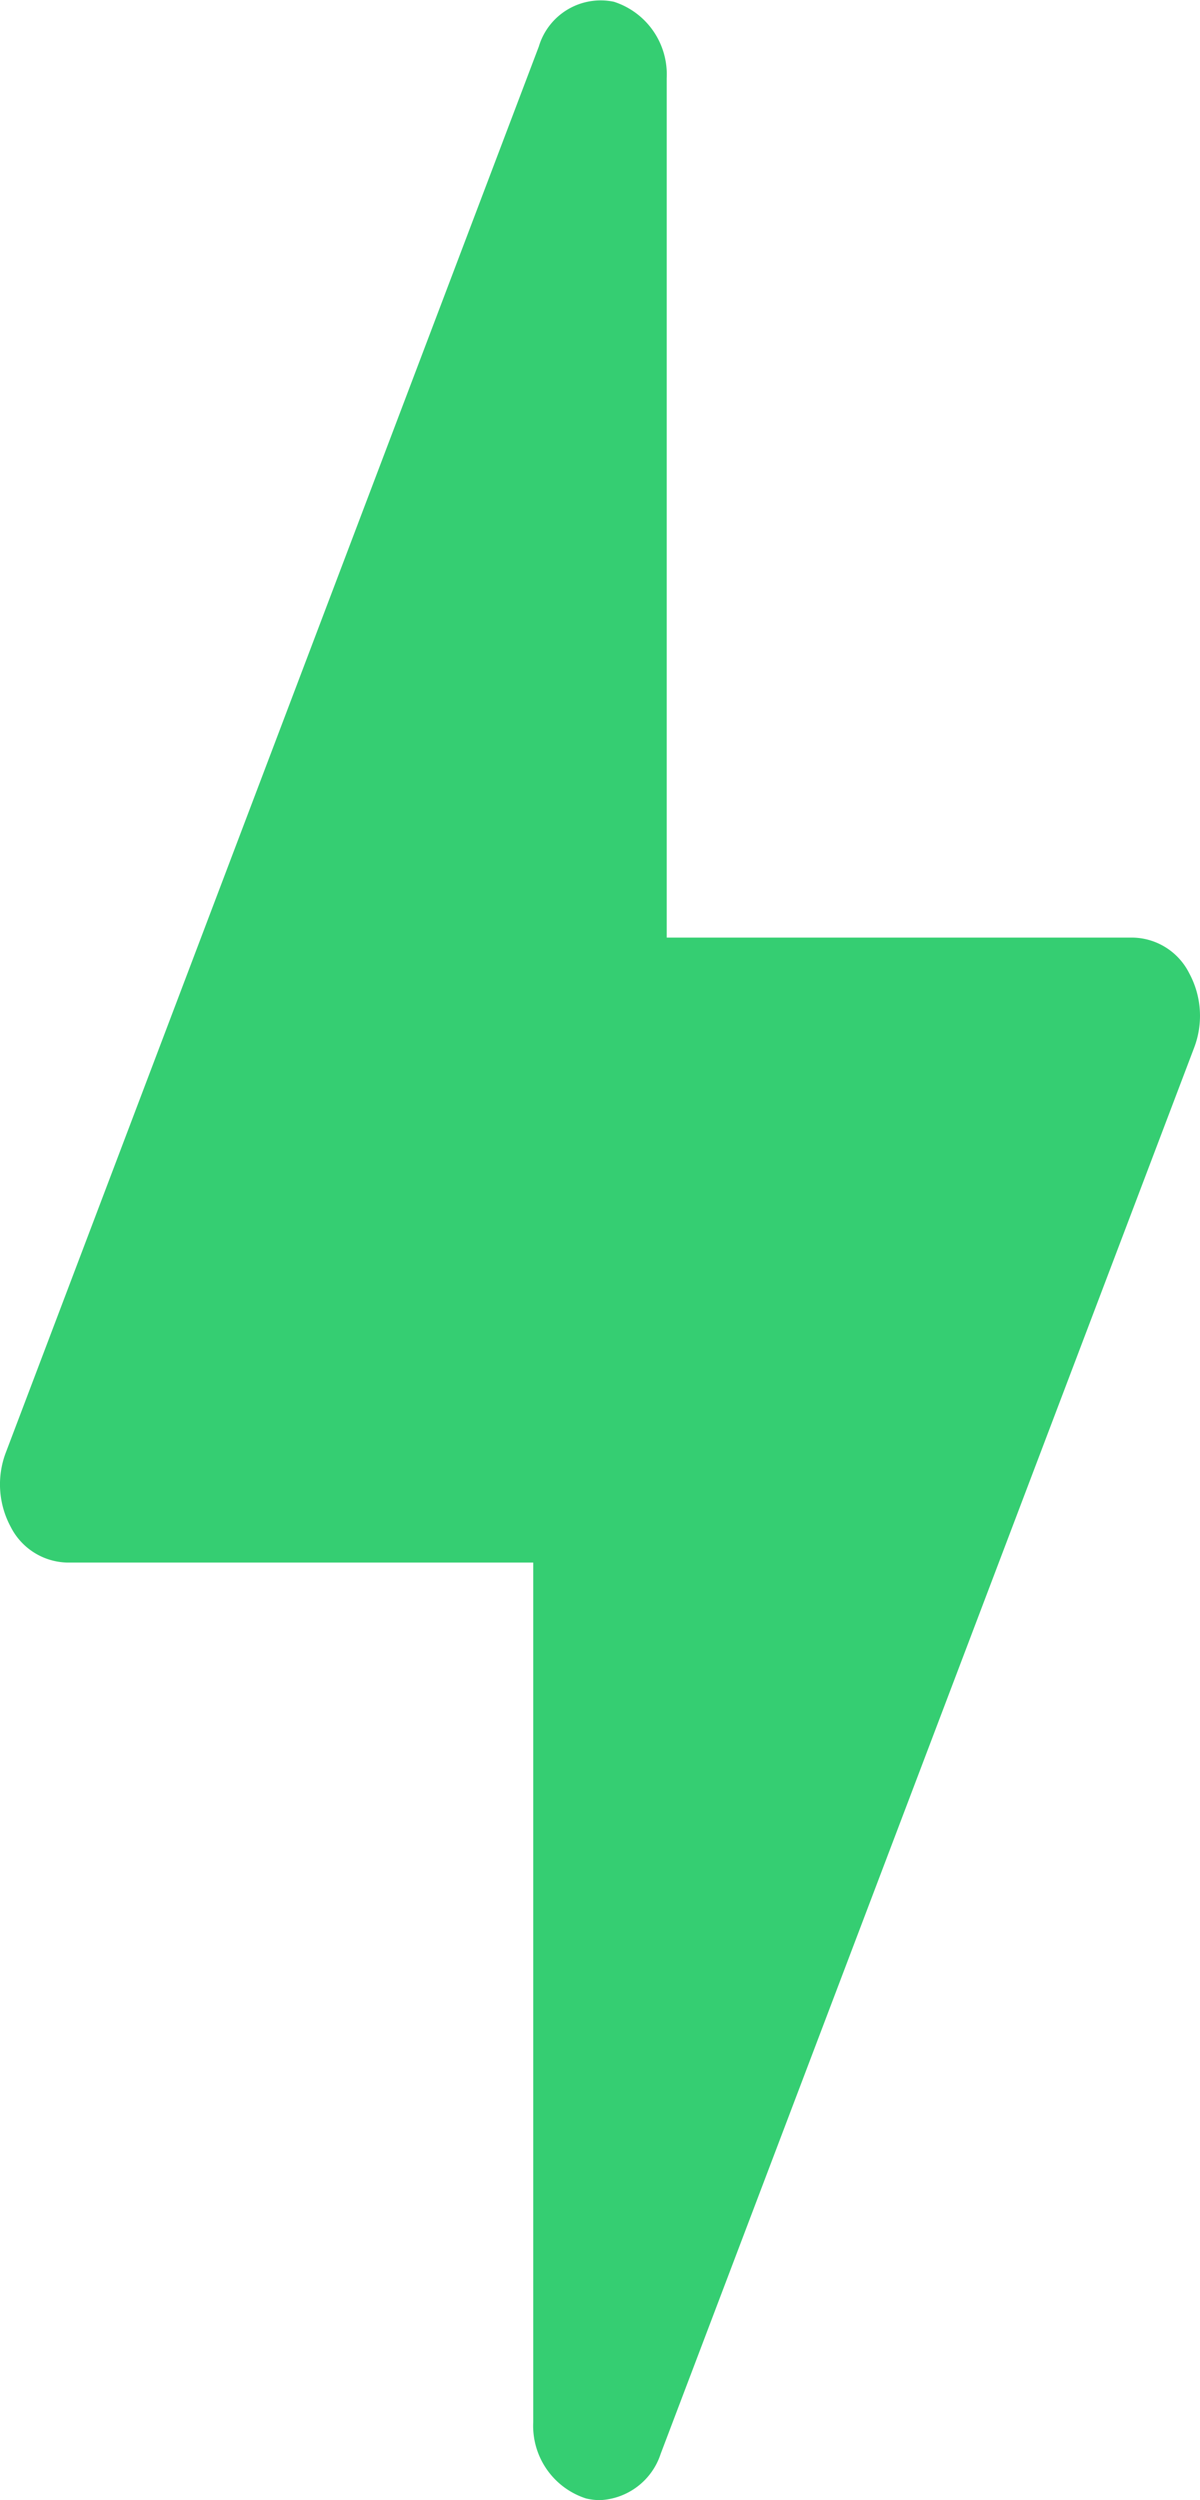 <svg xmlns="http://www.w3.org/2000/svg" viewBox="0 0 24 50">
  <defs>
    <style>
      .cls-1 {
        fill: #35ce72;
      }
    </style>
  </defs>
  <path id="Energy_Icon_Green_" data-name="Energy Icon (Green)" class="cls-1" d="M135.789,19.463a1.291,1.291,0,0,0-1.117-.712h-9.333V1.563A1.525,1.525,0,0,0,124.282.035a1.291,1.291,0,0,0-1.5.894L112.12,29.053a1.792,1.792,0,0,0,.1,1.484,1.3,1.3,0,0,0,1.117.712h9.333V48.438a1.525,1.525,0,0,0,1.056,1.528A1.222,1.222,0,0,0,124,50a1.342,1.342,0,0,0,1.219-.928L135.89,20.947A1.792,1.792,0,0,0,135.789,19.463Z" transform="translate(-112.005)"/>
</svg>
